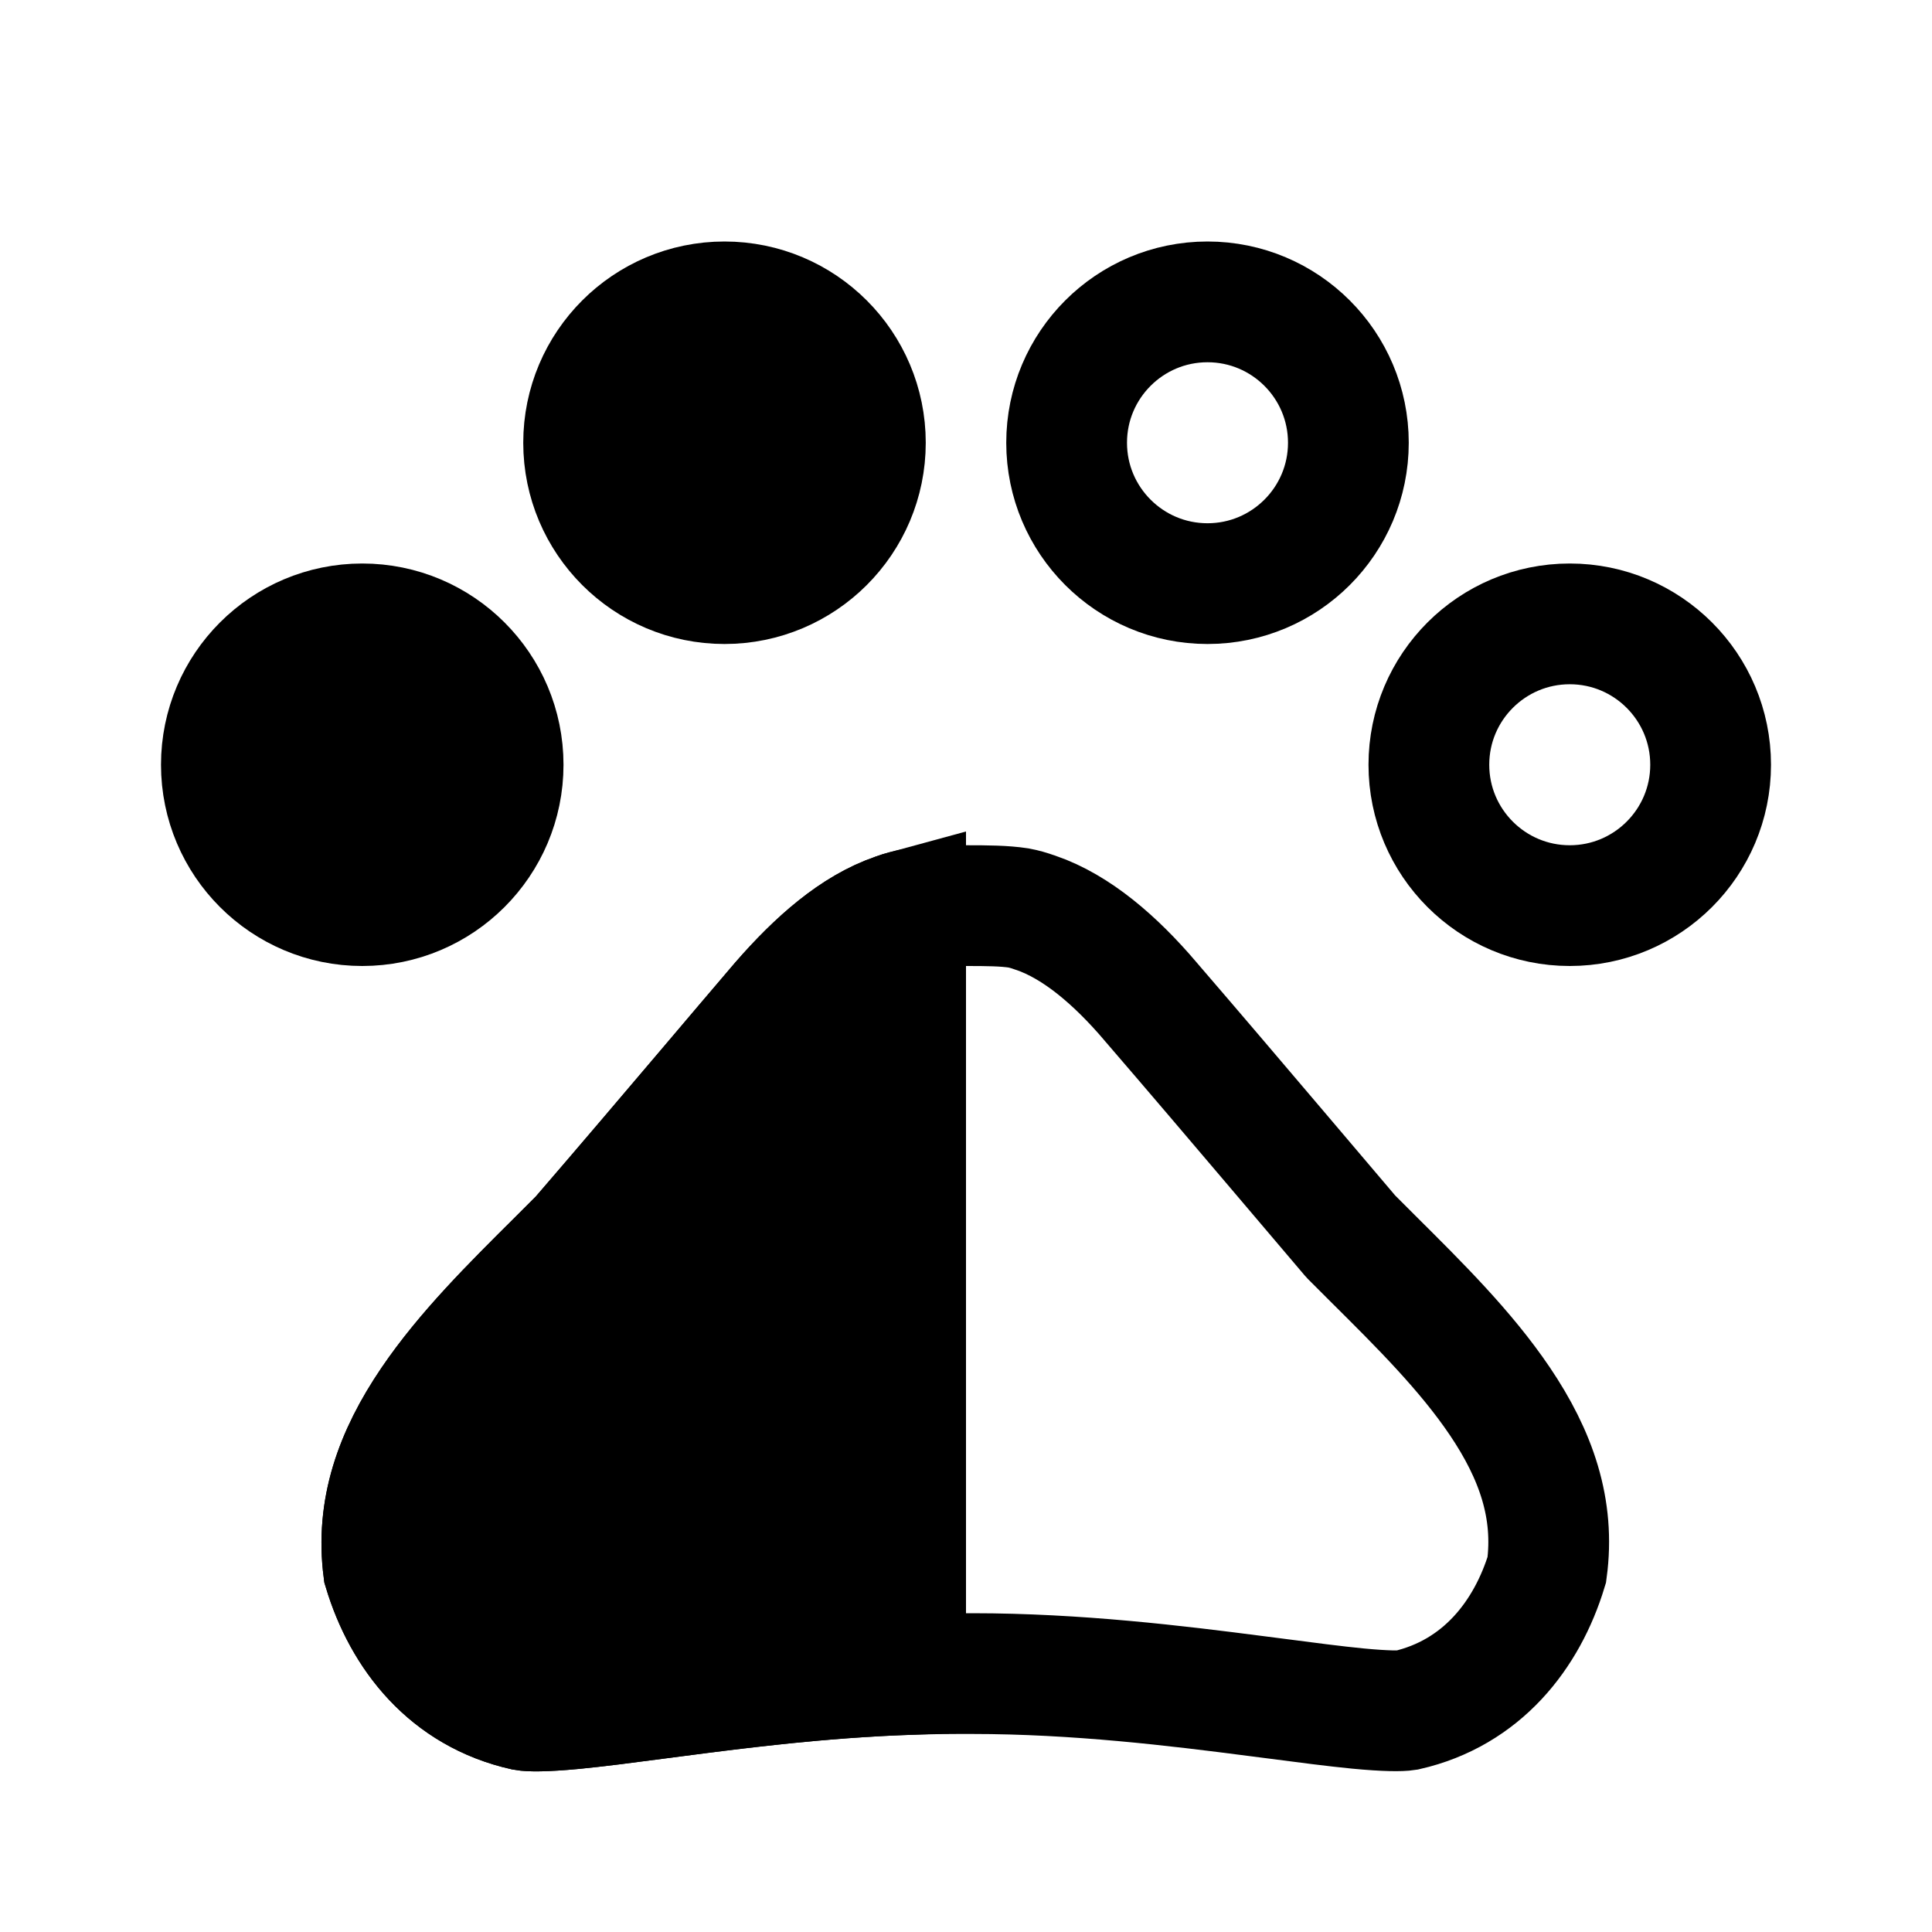 <svg width="36" height="36" viewBox="0 0 24 24" fill="none" xmlns="http://www.w3.org/2000/svg">
<path d="M6.25 9.5C6.25 10.466 5.466 11.25 4.5 11.25C3.534 11.25 2.75 10.466 2.75 9.5C2.75 8.534 3.534 7.75 4.5 7.75C5.466 7.75 6.25 8.534 6.25 9.5Z" fill="black" stroke="black" stroke-width="1.5"/>
<path d="M10.75 5.5C10.75 6.466 9.966 7.25 9 7.25C8.034 7.25 7.25 6.466 7.25 5.5C7.25 4.534 8.034 3.75 9 3.75C9.966 3.75 10.75 4.534 10.75 5.5Z" fill="black" stroke="black" stroke-width="1.5"/>
<path d="M16.75 5.5C16.75 6.466 15.966 7.25 15 7.25C14.034 7.25 13.25 6.466 13.25 5.5C13.25 4.534 14.034 3.75 15 3.75C15.966 3.75 16.75 4.534 16.75 5.5Z" stroke="black" stroke-width="1.5"/>
<path d="M21.25 9.5C21.25 10.466 20.466 11.25 19.5 11.25C18.534 11.25 17.75 10.466 17.75 9.5C17.75 8.534 18.534 7.75 19.5 7.75C20.466 7.75 21.25 8.534 21.25 9.5Z" stroke="black" stroke-width="1.5"/>
<path d="M16.769 15.347L16.789 15.369L16.81 15.39C16.89 15.47 16.97 15.55 17.049 15.629C17.645 16.221 18.21 16.783 18.631 17.406C19.082 18.074 19.317 18.744 19.215 19.5C18.969 20.311 18.407 21.032 17.471 21.245C17.402 21.256 17.221 21.258 16.867 21.224C16.578 21.196 16.236 21.151 15.837 21.099C15.761 21.089 15.683 21.079 15.603 21.069C14.617 20.941 13.373 20.79 12.08 20.79H11.9C10.607 20.79 9.361 20.944 8.376 21.073C8.306 21.082 8.237 21.091 8.169 21.1C7.759 21.154 7.408 21.2 7.114 21.228C6.754 21.262 6.577 21.258 6.515 21.246C5.573 21.035 5.011 20.32 4.765 19.502C4.668 18.752 4.904 18.084 5.357 17.416C5.779 16.794 6.344 16.232 6.939 15.641C7.019 15.561 7.099 15.481 7.18 15.4L7.2 15.381L7.218 15.36C7.784 14.704 8.29 14.107 8.809 13.496C9.097 13.156 9.389 12.812 9.698 12.45C10.144 11.937 10.616 11.523 11.123 11.35L11.123 11.35L11.136 11.345C11.208 11.319 11.278 11.3 11.344 11.288L11.344 11.288L11.352 11.287C11.53 11.252 11.727 11.25 12 11.25C12.268 11.25 12.475 11.252 12.653 11.279C12.718 11.291 12.784 11.31 12.854 11.335L12.854 11.335L12.867 11.339C13.377 11.514 13.86 11.933 14.289 12.436L14.289 12.436L14.292 12.44C14.854 13.092 15.353 13.68 15.869 14.287C16.159 14.629 16.454 14.977 16.769 15.347Z" stroke="black" stroke-width="1.5"/>
<path d="M11.25 11.309V20.802C10.193 20.841 9.195 20.965 8.376 21.073C8.306 21.082 8.237 21.091 8.169 21.1C7.759 21.154 7.408 21.2 7.114 21.228C6.754 21.262 6.577 21.258 6.515 21.246C5.573 21.035 5.011 20.32 4.765 19.502C4.668 18.752 4.904 18.084 5.357 17.416C5.779 16.794 6.344 16.232 6.939 15.641C7.019 15.561 7.099 15.481 7.18 15.4L7.2 15.381L7.218 15.36C7.784 14.704 8.29 14.107 8.809 13.496C9.097 13.156 9.389 12.812 9.698 12.45C10.144 11.937 10.616 11.523 11.123 11.35L11.123 11.35L11.136 11.345C11.175 11.331 11.213 11.319 11.25 11.309Z" fill="black" stroke="black" stroke-width="1.5"/>
</svg>
